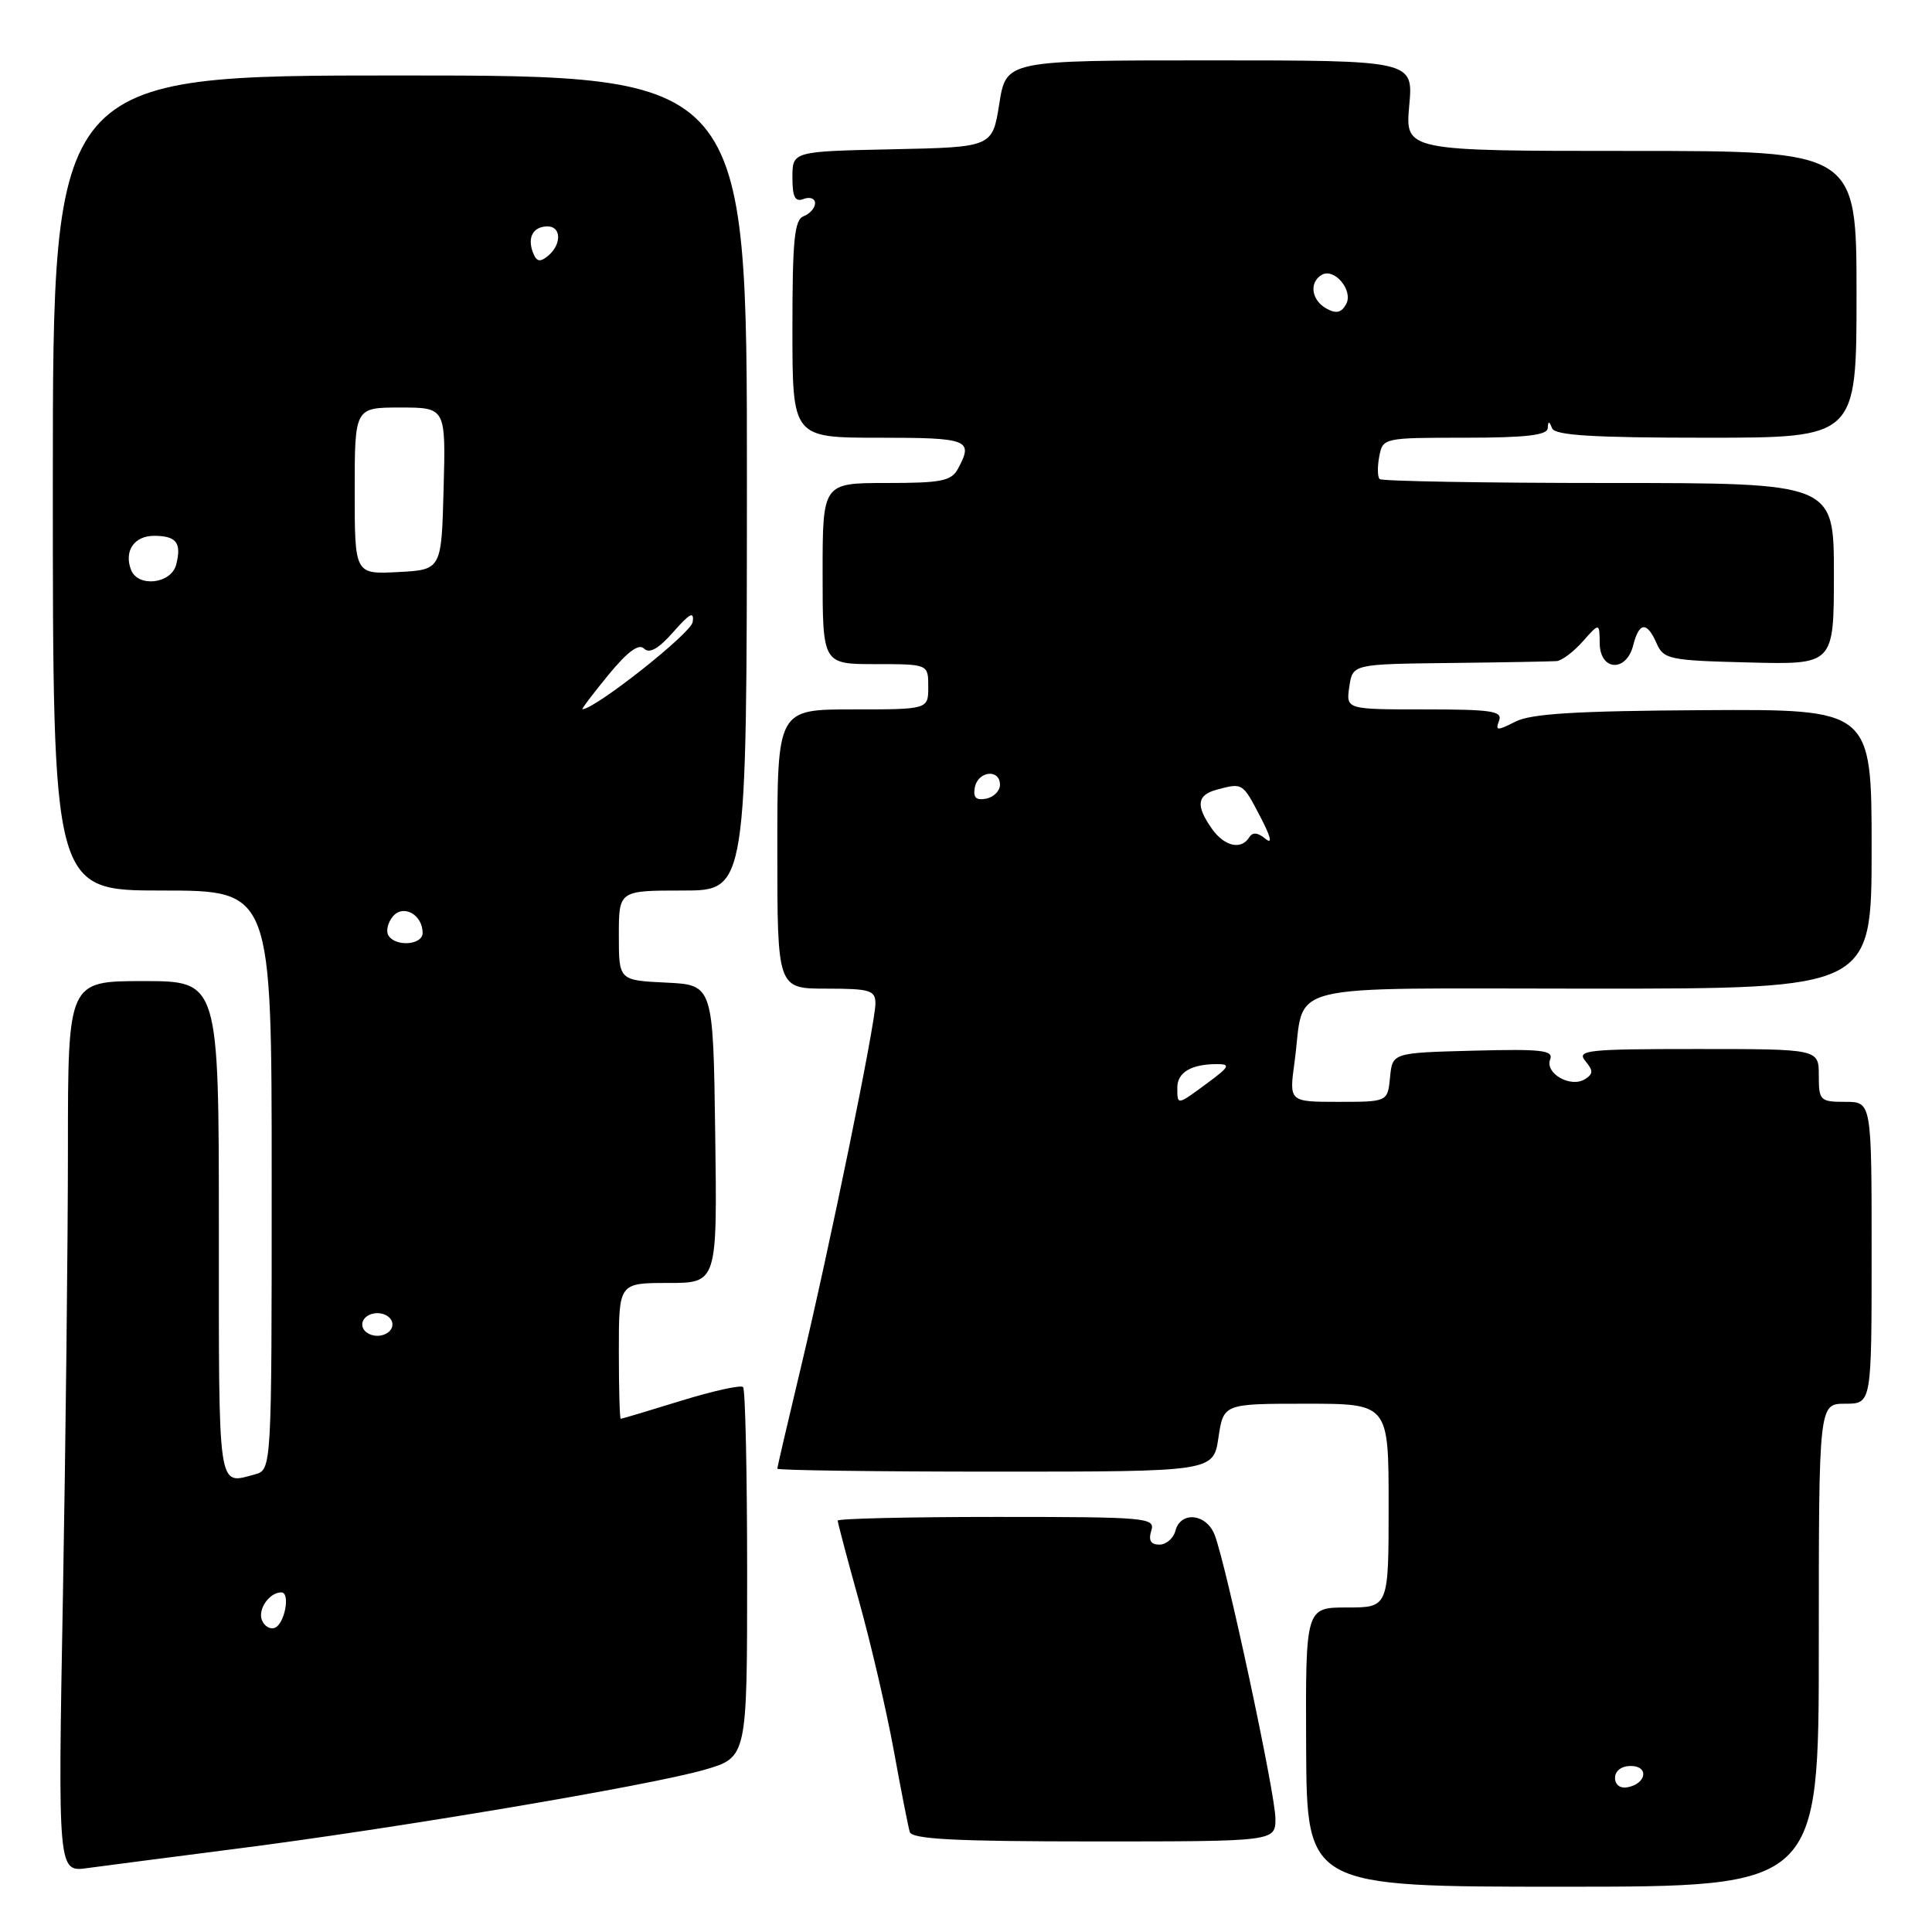 <?xml version="1.0" encoding="UTF-8" standalone="no"?>
<!DOCTYPE svg PUBLIC "-//W3C//DTD SVG 1.1//EN" "http://www.w3.org/Graphics/SVG/1.1/DTD/svg11.dtd" >
<svg xmlns="http://www.w3.org/2000/svg" xmlns:xlink="http://www.w3.org/1999/xlink" version="1.1" viewBox="0 0 256 256">
 <g >
 <path fill="currentColor"
d=" M 241.00 218.00 C 241.00 186.00 241.00 186.00 244.50 186.00 C 248.00 186.00 248.00 186.00 248.00 166.00 C 248.00 146.00 248.00 146.00 244.50 146.00 C 241.17 146.00 241.00 145.83 241.00 142.50 C 241.00 139.00 241.00 139.00 224.88 139.00 C 210.31 139.00 208.88 139.15 210.06 140.58 C 211.14 141.88 211.13 142.30 209.99 143.01 C 208.10 144.17 204.70 142.23 205.40 140.39 C 205.88 139.16 204.30 138.98 195.23 139.22 C 184.50 139.50 184.50 139.50 184.19 142.75 C 183.87 146.00 183.87 146.00 177.34 146.00 C 170.81 146.00 170.81 146.00 171.53 140.75 C 173.01 129.95 168.76 131.00 210.98 131.00 C 248.00 131.00 248.00 131.00 248.00 112.48 C 248.00 93.97 248.00 93.97 225.75 94.10 C 208.86 94.20 202.84 94.56 200.78 95.63 C 198.39 96.85 198.12 96.84 198.63 95.51 C 199.13 94.22 197.68 94.00 188.78 94.00 C 178.35 94.00 178.35 94.00 178.79 91.00 C 179.23 88.00 179.23 88.00 192.11 87.85 C 199.20 87.77 205.56 87.65 206.25 87.60 C 206.94 87.55 208.50 86.38 209.72 85.00 C 211.94 82.50 211.94 82.50 211.97 85.25 C 212.01 88.91 215.50 89.11 216.41 85.50 C 217.19 82.40 218.23 82.32 219.51 85.25 C 220.44 87.36 221.18 87.52 231.75 87.78 C 243.00 88.07 243.00 88.07 243.00 76.03 C 243.00 64.00 243.00 64.00 213.17 64.00 C 196.76 64.00 183.10 63.76 182.81 63.48 C 182.52 63.19 182.50 61.84 182.76 60.48 C 183.23 58.02 183.33 58.00 194.12 58.00 C 202.11 58.00 205.02 57.67 205.08 56.75 C 205.14 55.75 205.26 55.75 205.66 56.75 C 206.04 57.69 211.09 58.00 226.08 58.00 C 246.00 58.00 246.00 58.00 246.00 39.00 C 246.00 20.00 246.00 20.00 216.09 20.00 C 186.19 20.00 186.19 20.00 186.73 14.00 C 187.28 8.00 187.28 8.00 160.30 8.00 C 133.32 8.00 133.32 8.00 132.41 13.75 C 131.50 19.50 131.50 19.50 118.25 19.78 C 105.00 20.06 105.00 20.06 105.00 23.50 C 105.00 26.14 105.35 26.80 106.50 26.36 C 107.32 26.05 108.00 26.30 108.00 26.92 C 108.00 27.55 107.33 28.32 106.50 28.64 C 105.26 29.11 105.00 31.74 105.00 43.61 C 105.00 58.00 105.00 58.00 116.50 58.00 C 128.34 58.00 129.00 58.26 126.96 62.07 C 126.07 63.74 124.81 64.00 117.46 64.00 C 109.00 64.00 109.00 64.00 109.00 76.00 C 109.00 88.00 109.00 88.00 116.00 88.00 C 123.00 88.00 123.00 88.00 123.00 91.00 C 123.00 94.00 123.00 94.00 113.00 94.00 C 103.00 94.00 103.00 94.00 103.00 112.50 C 103.00 131.00 103.00 131.00 109.50 131.00 C 115.28 131.00 116.00 131.22 116.00 132.96 C 116.00 135.62 109.86 165.60 106.08 181.36 C 104.39 188.43 103.00 194.39 103.00 194.61 C 103.00 194.82 116.00 195.00 131.89 195.00 C 160.77 195.00 160.77 195.00 161.45 190.50 C 162.12 186.00 162.12 186.00 173.06 186.00 C 184.00 186.00 184.00 186.00 184.00 199.50 C 184.00 213.00 184.00 213.00 178.49 213.00 C 172.99 213.00 172.99 213.00 173.07 231.50 C 173.16 250.00 173.16 250.00 207.08 250.00 C 241.00 250.00 241.00 250.00 241.00 218.00 Z  M 31.38 244.96 C 52.33 242.29 86.27 236.56 93.36 234.50 C 99.00 232.86 99.00 232.86 99.00 208.60 C 99.00 195.25 98.76 184.09 98.46 183.79 C 98.16 183.49 94.44 184.31 90.21 185.62 C 85.97 186.93 82.39 188.00 82.25 188.00 C 82.11 188.00 82.00 183.95 82.00 179.00 C 82.00 170.00 82.00 170.00 88.52 170.00 C 95.04 170.00 95.04 170.00 94.77 150.25 C 94.50 130.50 94.50 130.50 88.25 130.20 C 82.00 129.90 82.00 129.90 82.00 123.95 C 82.00 118.00 82.00 118.00 90.48 118.00 C 98.95 118.00 98.95 118.00 98.97 64.00 C 98.99 10.00 98.99 10.00 53.00 10.00 C 7.00 10.00 7.00 10.00 7.00 64.00 C 7.00 118.00 7.00 118.00 21.50 118.00 C 36.00 118.00 36.00 118.00 36.00 156.38 C 36.00 194.77 36.00 194.77 33.75 195.37 C 28.80 196.70 29.00 198.04 29.00 163.00 C 29.00 130.00 29.00 130.00 19.00 130.00 C 9.00 130.00 9.00 130.00 9.00 152.25 C 9.00 164.49 8.70 191.05 8.34 211.29 C 7.67 248.08 7.67 248.08 11.59 247.53 C 13.74 247.24 22.65 246.08 31.38 244.96 Z  M 169.00 240.96 C 169.00 237.76 162.53 207.53 160.96 203.41 C 159.88 200.56 156.45 200.18 155.75 202.83 C 155.49 203.84 154.53 204.67 153.62 204.67 C 152.48 204.67 152.15 204.11 152.55 202.83 C 153.10 201.10 152.04 201.00 132.07 201.00 C 120.48 201.00 111.00 201.22 111.00 201.49 C 111.00 201.76 112.28 206.60 113.85 212.24 C 115.42 217.88 117.49 226.78 118.44 232.00 C 119.39 237.22 120.34 242.06 120.55 242.75 C 120.85 243.70 126.61 244.00 144.97 244.00 C 169.00 244.00 169.00 244.00 169.00 240.96 Z  M 214.00 235.57 C 214.00 234.65 214.85 234.00 216.08 234.00 C 218.52 234.00 218.18 236.34 215.67 236.82 C 214.68 237.01 214.00 236.50 214.00 235.57 Z  M 156.00 144.11 C 156.00 142.09 157.85 141.00 161.28 141.00 C 163.09 141.00 162.90 141.36 160.00 143.50 C 155.94 146.50 156.00 146.49 156.00 144.11 Z  M 160.56 109.78 C 158.42 106.72 158.60 105.34 161.25 104.63 C 164.66 103.72 164.65 103.71 166.98 108.19 C 168.41 110.92 168.65 111.95 167.67 111.14 C 166.66 110.30 165.97 110.24 165.53 110.95 C 164.46 112.68 162.21 112.14 160.56 109.78 Z  M 129.17 104.34 C 129.59 102.15 132.50 101.84 132.50 103.99 C 132.50 104.80 131.67 105.63 130.66 105.83 C 129.32 106.08 128.92 105.68 129.17 104.34 Z  M 175.75 40.88 C 173.78 39.78 173.44 37.46 175.10 36.44 C 176.78 35.40 179.38 38.50 178.36 40.32 C 177.73 41.45 177.04 41.60 175.75 40.88 Z  M 34.70 214.66 C 34.15 213.22 35.70 211.00 37.27 211.00 C 38.53 211.00 37.71 215.27 36.37 215.71 C 35.75 215.92 35.00 215.45 34.70 214.66 Z  M 48.00 175.50 C 48.00 174.67 48.89 174.00 50.00 174.00 C 51.11 174.00 52.00 174.67 52.00 175.50 C 52.00 176.33 51.11 177.00 50.00 177.00 C 48.89 177.00 48.00 176.33 48.00 175.50 Z  M 51.47 123.96 C 51.12 123.38 51.38 122.25 52.05 121.44 C 53.43 119.77 56.00 121.19 56.00 123.62 C 56.00 125.23 52.42 125.49 51.47 123.96 Z  M 80.59 89.46 C 83.15 86.34 84.64 85.24 85.34 85.94 C 86.05 86.65 87.27 85.96 89.22 83.74 C 91.42 81.24 92.00 80.94 91.78 82.43 C 91.57 83.91 78.96 93.88 77.18 93.98 C 77.01 93.99 78.54 91.96 80.59 89.46 Z  M 17.36 75.50 C 16.41 73.02 17.78 71.00 20.41 71.00 C 23.38 71.00 24.09 71.93 23.34 74.83 C 22.67 77.38 18.27 77.87 17.36 75.50 Z  M 47.00 65.05 C 47.00 54.00 47.00 54.00 53.03 54.00 C 59.07 54.00 59.07 54.00 58.78 64.75 C 58.50 75.50 58.50 75.50 52.75 75.80 C 47.00 76.10 47.00 76.10 47.00 65.05 Z  M 70.61 33.44 C 69.85 31.43 70.66 30.00 72.56 30.00 C 74.39 30.00 74.43 32.40 72.62 33.90 C 71.55 34.79 71.09 34.69 70.61 33.44 Z "/>
</g>
</svg>